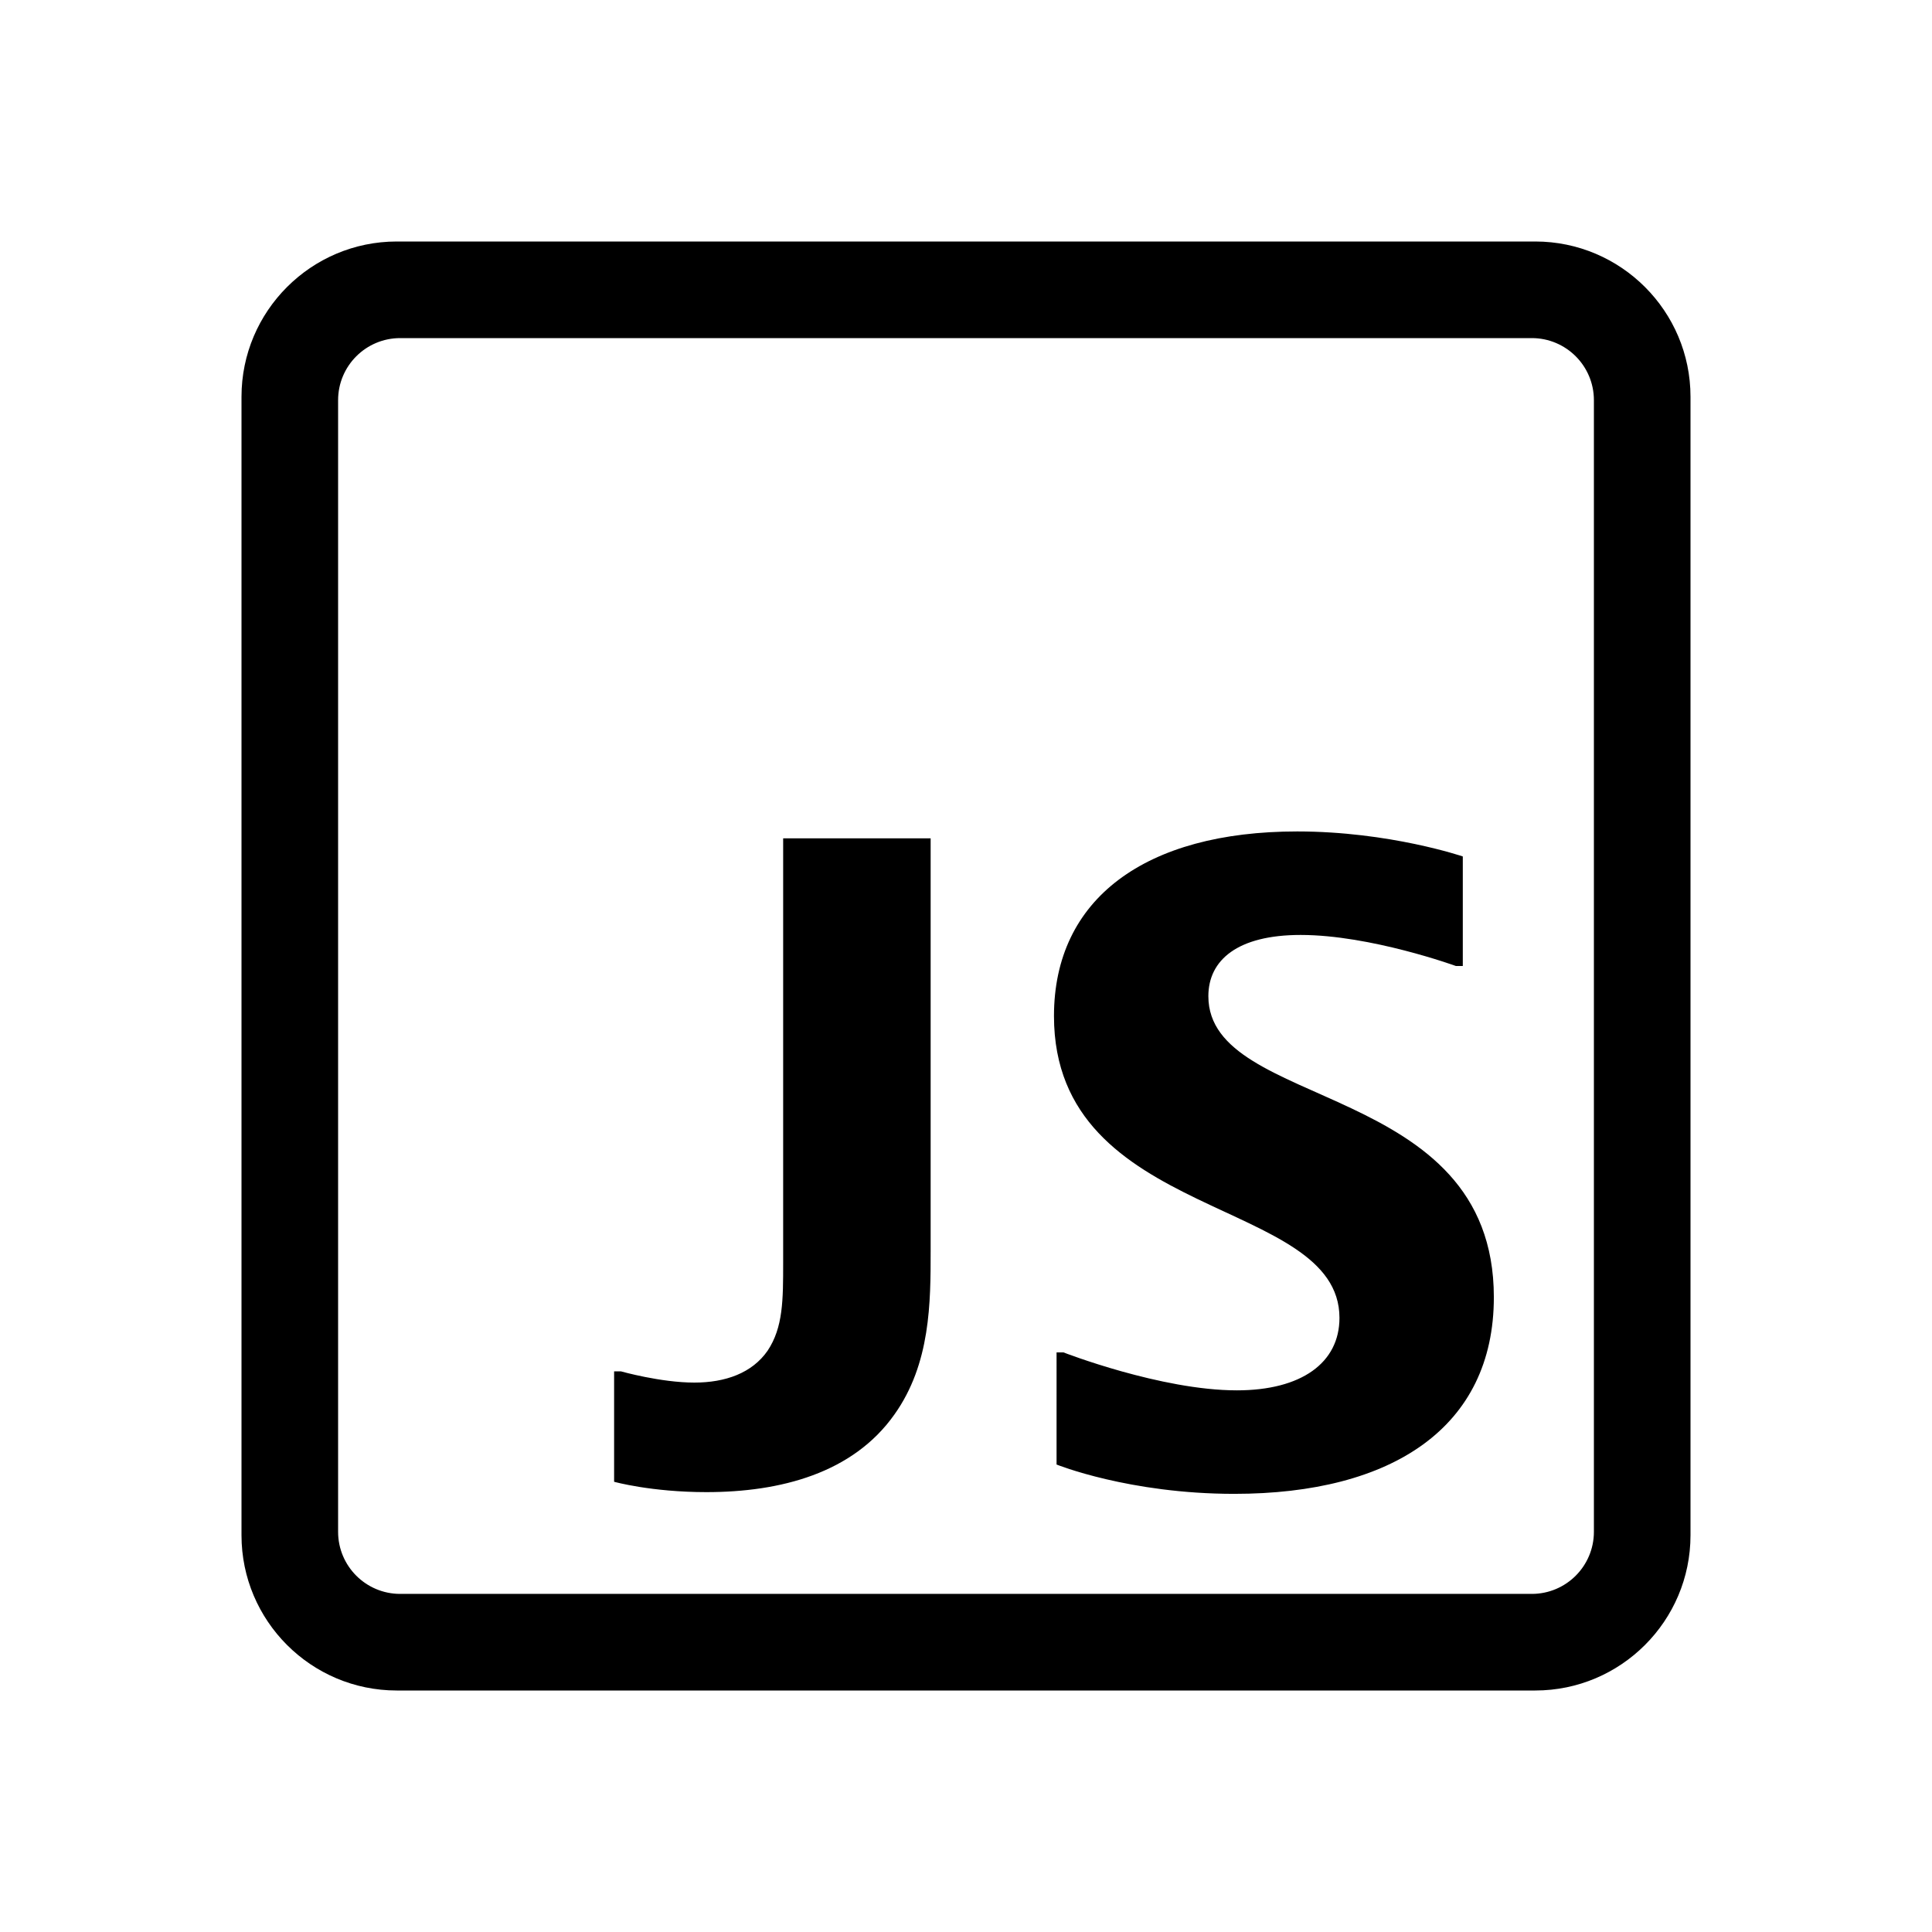 <svg xmlns="http://www.w3.org/2000/svg" viewBox="0 0 512 512"><path d="M422.4 106.057v299.885c0 9.09-7.368 16.458-16.457 16.458H106.057c-9.089 0-16.457-7.369-16.457-16.458V106.057c0-9.09 7.368-16.457 16.457-16.457h299.886c9.089 0 16.457 7.368 16.457 16.457zM406.857 64H105.143C82.456 64 64 82.456 64 105.142v301.715C64 429.543 82.456 448 105.143 448h301.714C429.544 448 448 429.543 448 406.857V105.142C448 82.456 429.544 64 406.857 64z"/><path d="M162.745 363.428h1.828s10.514 2.972 19.429 2.972c8.228 0 15.314-2.515 19.428-8.458 4.115-6.171 4.115-13.485 4.115-23.314V222.171h39.085v109.257c0 13.714 0 29.943-9.6 43.429-10.971 15.543-30.171 20.571-49.828 20.571-14.629 0-24.457-2.743-24.457-2.743v-29.257zM387.657 256h-1.828s-22.629-8.229-41.143-8.229c-16.686 0-24.457 6.629-24.457 16.229 0 30.4 75.657 22.171 75.657 79.771 0 34.514-26.972 52.114-68.8 52.114-27.886 0-47.086-7.771-47.086-7.771V358.4h1.829s25.828 10.057 45.942 10.057c17.143 0 27.2-7.315 27.2-19.2 0-32.229-75.657-25.372-75.657-80 0-31.086 24.229-48.915 64.457-48.915 24.458 0 43.886 6.629 43.886 6.629V256z"/></svg>
